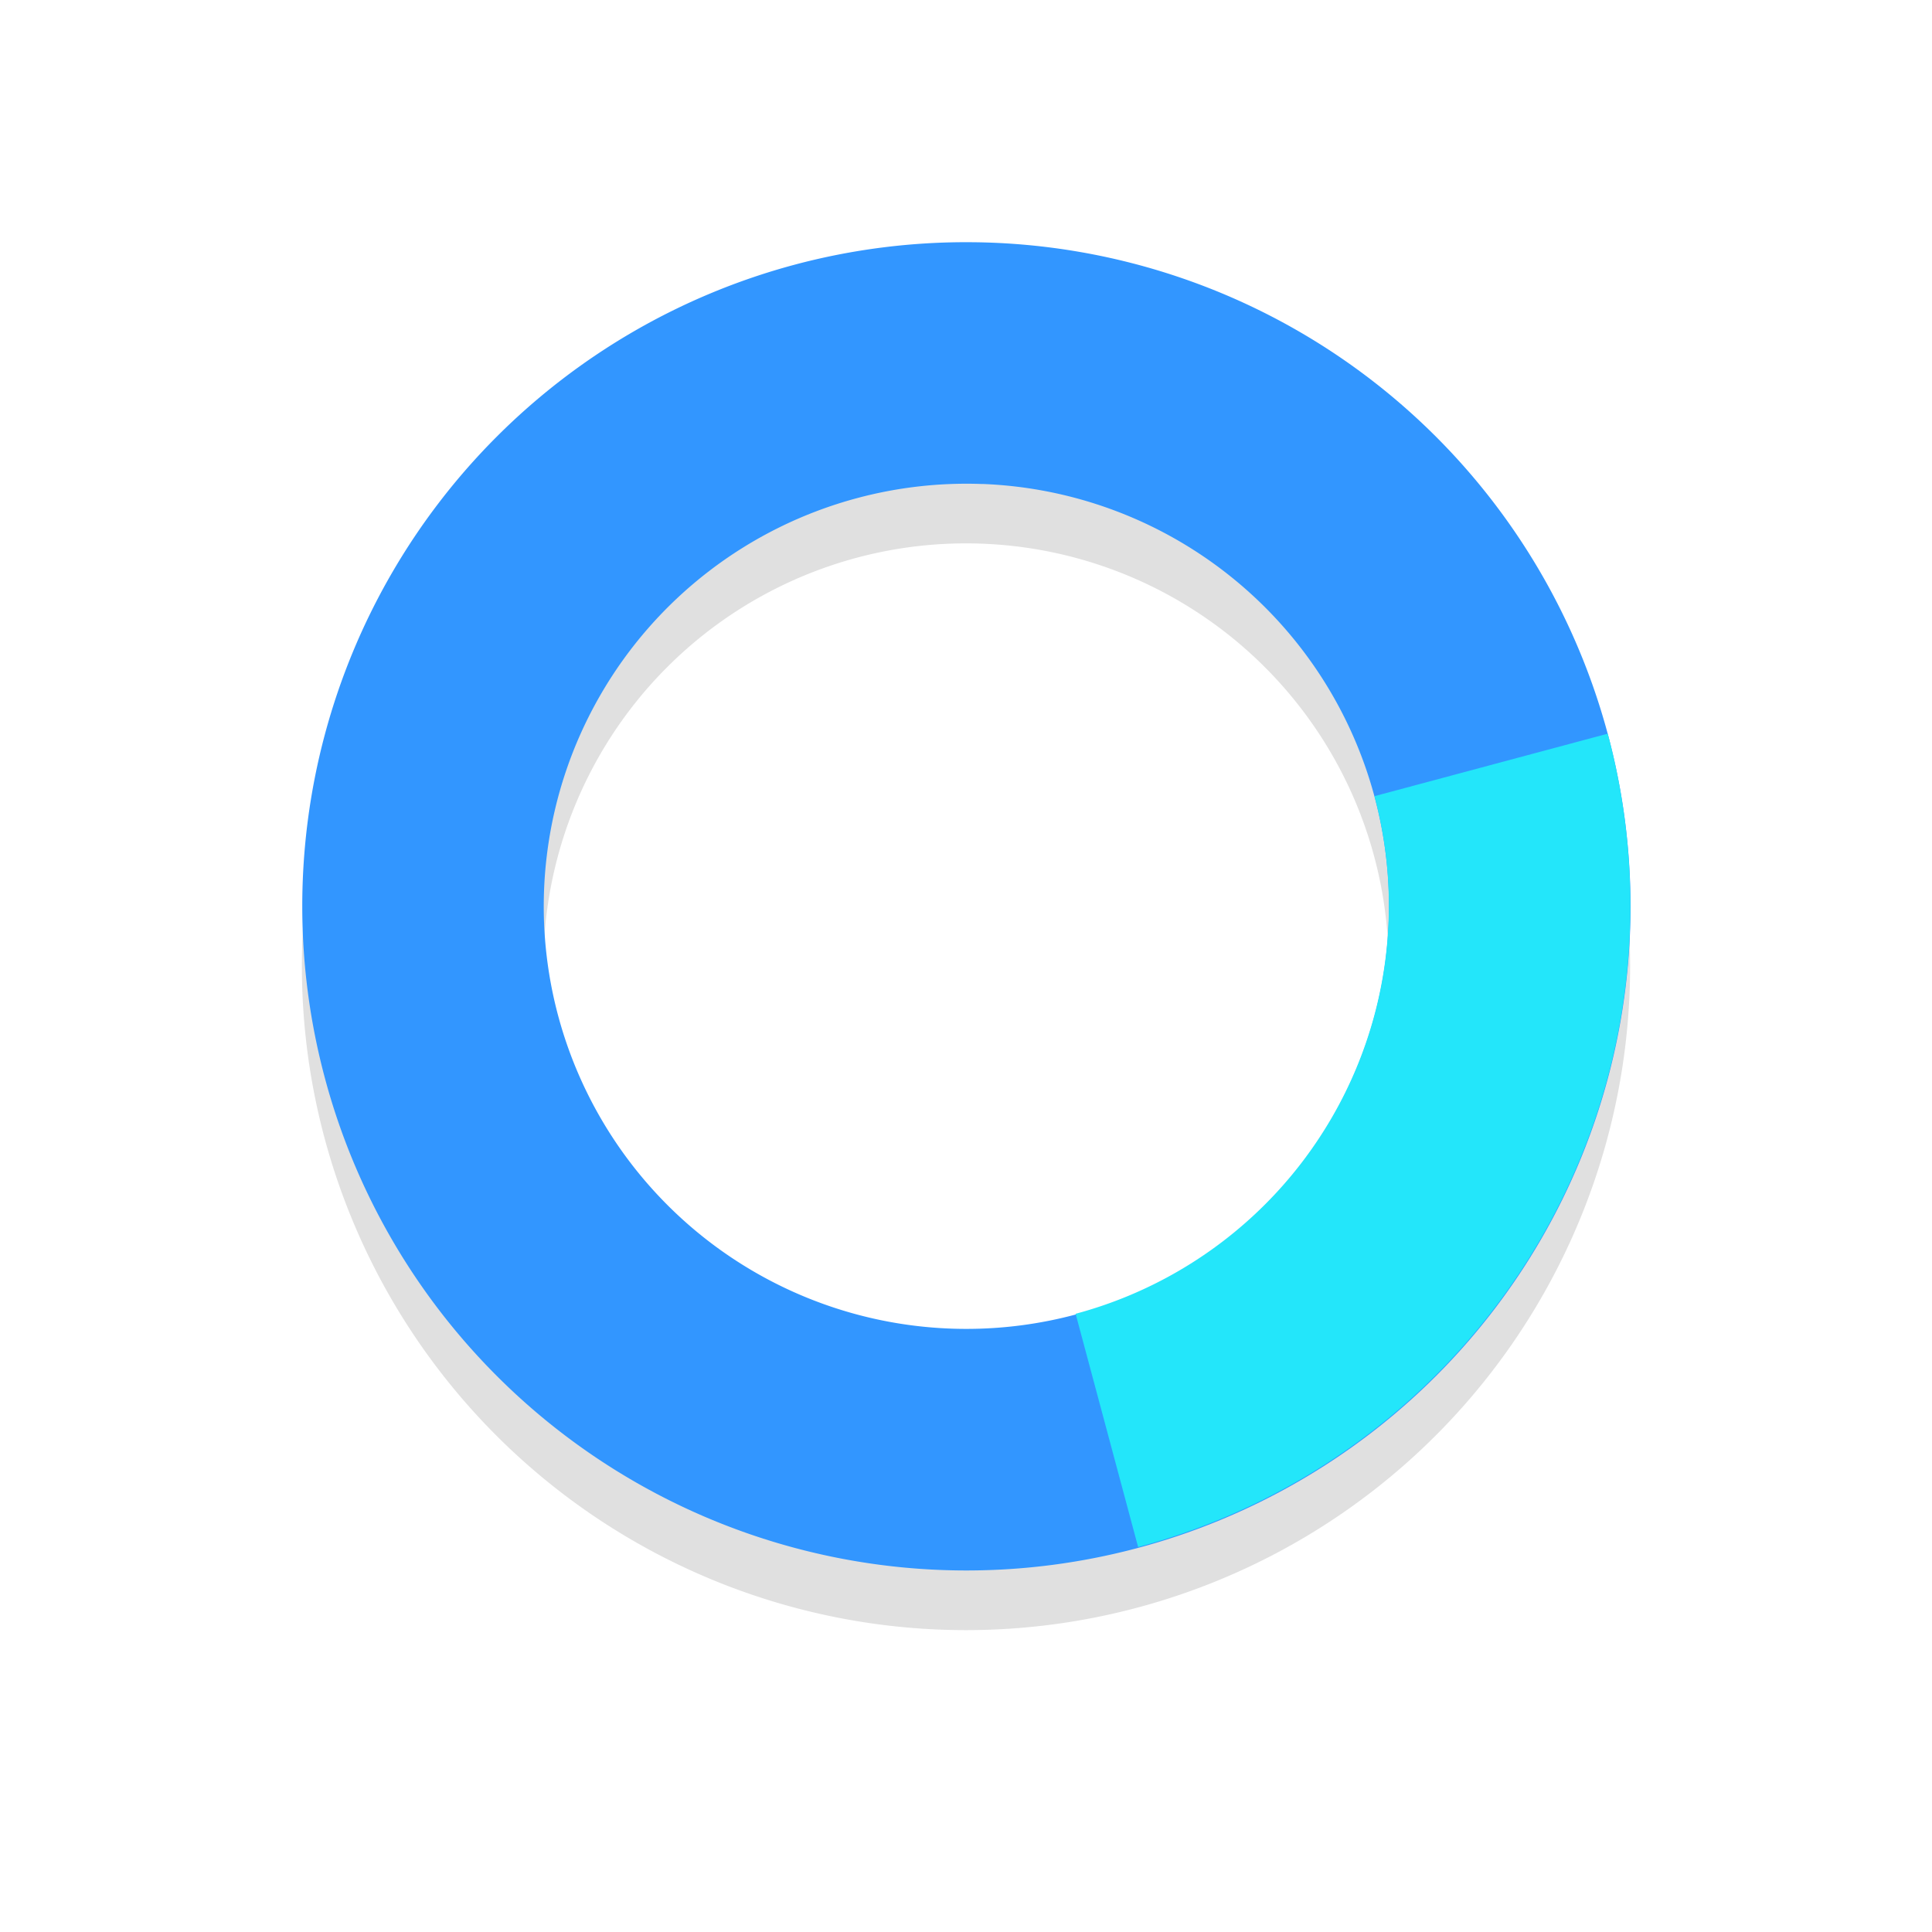 <?xml version="1.0" encoding="UTF-8"?>
<!-- Created with Inkscape (http://www.inkscape.org/) -->
<svg width="32" height="32" version="1.1" viewBox="0 0 32 32" xmlns="http://www.w3.org/2000/svg" xmlns:cc="http://creativecommons.org/ns#" xmlns:dc="http://purl.org/dc/elements/1.1/" xmlns:rdf="http://www.w3.org/1999/02/22-rdf-syntax-ns#">
 <defs>
  <filter id="filter959-3" x="-.12" y="-.12" width="1.24" height="1.24" color-interpolation-filters="sRGB">
   <feGaussianBlur stdDeviation="1.1"/>
  </filter>
 </defs>
 <g transform="translate(0 -1020.4)">
  <g transform="translate(2.9361e-6 -1)">
   <path d="m16 1026.4a11 11 0 0 0-11 11 11 11 0 0 0 11 11 11 11 0 0 0 11-11 11 11 0 0 0-11-11zm0 4a7 7 0 0 1 7 7 7 7 0 0 1-7 7 7 7 0 0 1-7-7 7 7 0 0 1 7-7z" filter="url(#filter959-3)" opacity=".35" style="paint-order:stroke fill markers"/>
   <g transform="rotate(-15 35.998 1188.3)">
    <g fill="#3296ff">
     <path transform="rotate(15 -3843.2 677.6)" d="m16.104 4a11 11 0 0 0-2.947 0.373 11 11 0 0 0-7.777 13.473 11 11 0 0 0 13.473 7.779 11 11 0 0 0 7.777-13.473 11 11 0 0 0-10.525-8.152zm0.168 4.004a7 7 0 0 1 6.494 5.184 7 7 0 0 1-4.949 8.572 7 7 0 0 1-8.574-4.949 7 7 0 0 1 4.949-8.572 7 7 0 0 1 2.08-0.234z" fill="#3296ff" style="paint-order:stroke fill markers"/>
    </g>
    <path transform="translate(0 1020.4)" d="m63 16a7 7 0 0 1-7 7v4a11 11 0 0 0 11-11z" fill="#23e6fa" style="paint-order:stroke fill markers"/>
   </g>
  </g>
 </g>
</svg>
